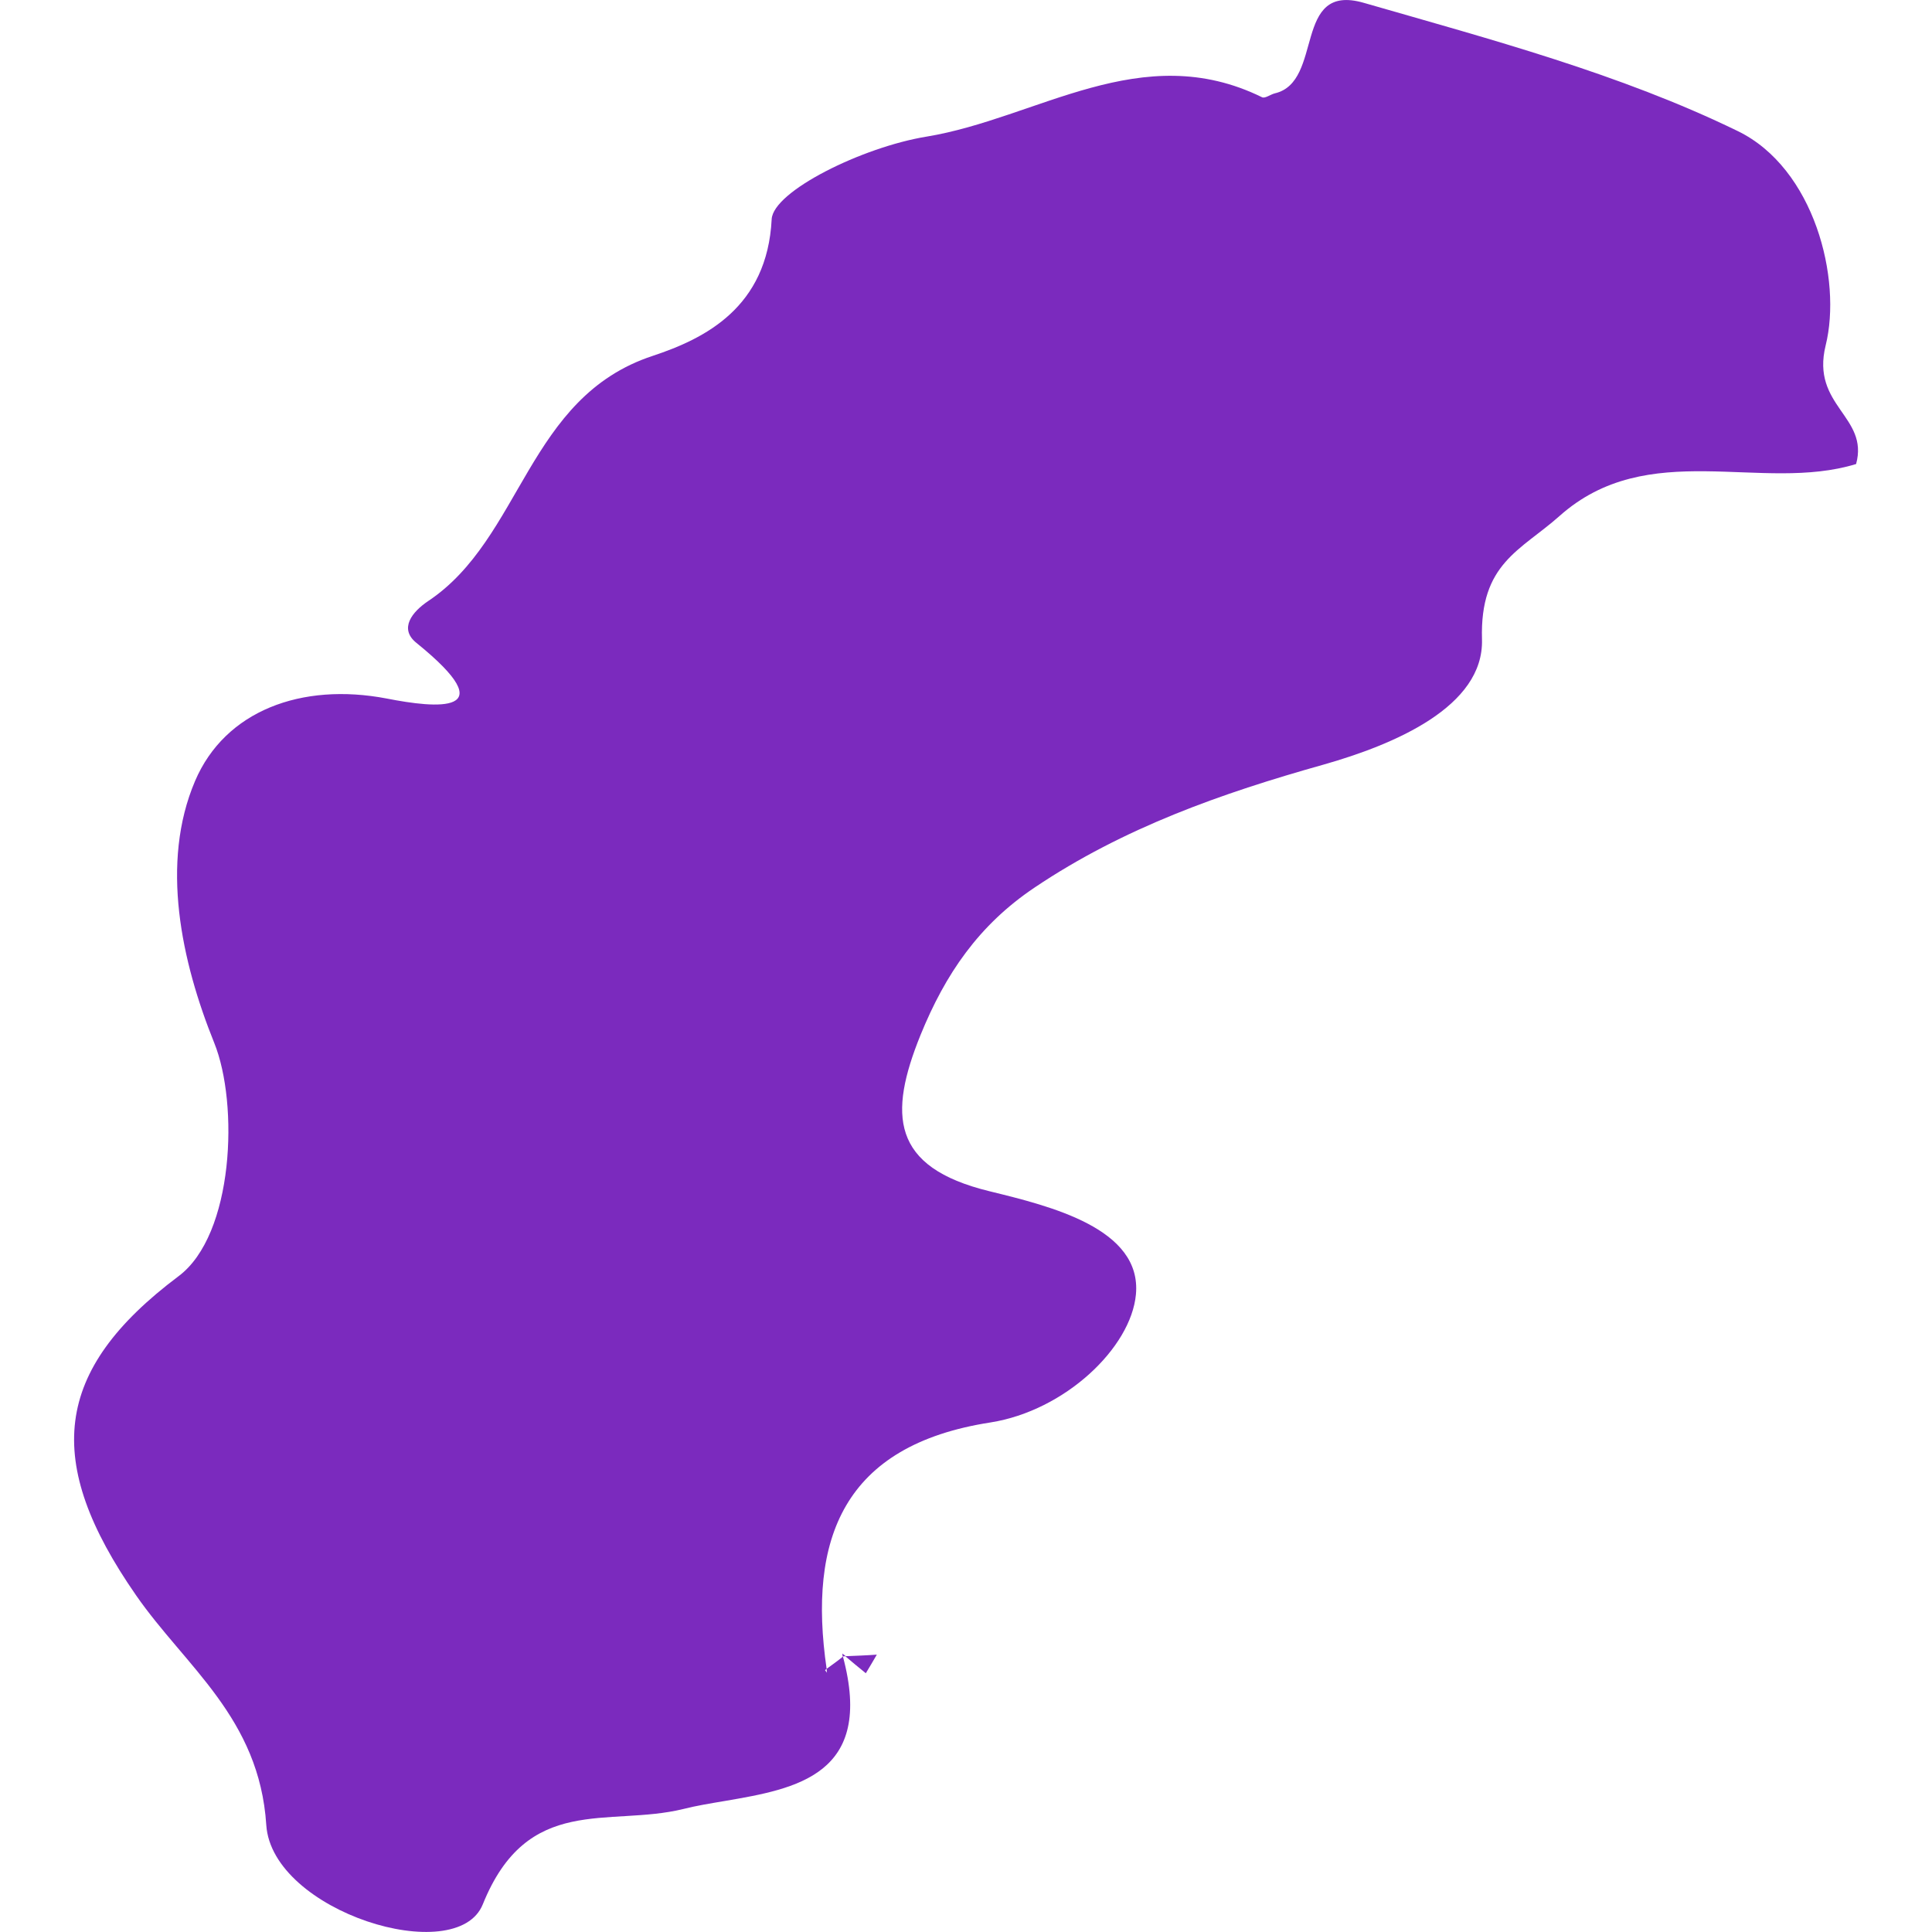 <?xml version="1.0" encoding="iso-8859-1"?>
<!-- Generator: Adobe Illustrator 16.0.0, SVG Export Plug-In . SVG Version: 6.00 Build 0)  -->
<!DOCTYPE svg PUBLIC "-//W3C//DTD SVG 1.1//EN" "http://www.w3.org/Graphics/SVG/1.1/DTD/svg11.dtd">
<svg version="1.1" id="Capa_1" xmlns="http://www.w3.org/2000/svg" xmlns:xlink="http://www.w3.org/1999/xlink" x="0px" y="0px"
	 width="22.325px" height="22.325px" viewBox="0 0 22.325 22.325" style="enable-background:new 0 0 22.325 22.325;"
	 xml:space="preserve">
<g>
	<path fill="#7b2abe" d="M20.079,1.514c-1.36-0.662-2.855-1.059-4.319-1.481c-0.829-0.24-0.457,0.914-1.03,1.046
		c-0.05,0.013-0.112,0.061-0.146,0.045c-1.394-0.685-2.591,0.243-3.879,0.455C9.964,1.7,8.934,2.21,8.917,2.533
		c-0.051,1.019-0.77,1.379-1.374,1.579C6.089,4.59,6.036,6.221,4.947,6.946c-0.183,0.123-0.34,0.317-0.136,0.482
		C5.847,8.266,5.039,8.184,4.47,8.072C3.483,7.883,2.6,8.214,2.254,9.025c-0.404,0.948-0.159,2.083,0.222,3.027
		c0.284,0.705,0.228,2.218-0.414,2.696c-1.455,1.092-1.562,2.142-0.49,3.686c0.573,0.826,1.425,1.416,1.505,2.655
		c0.066,1.001,2.203,1.66,2.502,0.916c0.517-1.282,1.451-0.89,2.316-1.101c0.149-0.038,0.315-0.065,0.481-0.093
		c0.824-0.141,1.732-0.3,1.364-1.67l0,0c0.009,0,0.019-0.003,0.027-0.003c0.08,0.067,0.159,0.134,0.238,0.197
		c0.042-0.068,0.084-0.142,0.127-0.215c-0.12,0.009-0.239,0.013-0.359,0.018c-0.014-0.009-0.026-0.022-0.04-0.031
		c0-0.003,0.002,0.007,0.004,0.021l0,0l-0.005-0.024c0.004,0.014,0.003,0.024,0.006,0.041c-0.062,0.05-0.124,0.094-0.186,0.139
		c0.001,0.019,0.001,0.029,0.004,0.045L9.534,19.3c0.005-0.005,0.011-0.011,0.018-0.016c-0.219-1.501,0.19-2.583,1.893-2.847
		c0.862-0.136,1.624-0.863,1.681-1.479c0.071-0.764-0.991-1.021-1.693-1.193c-1.141-0.278-1.166-0.89-0.796-1.805
		c0.287-0.705,0.673-1.271,1.318-1.704c1.028-0.691,2.162-1.09,3.337-1.42c0.821-0.233,1.855-0.67,1.833-1.447
		c-0.026-0.88,0.445-1.026,0.893-1.424c1.026-0.917,2.335-0.267,3.43-0.603c0.151-0.552-0.524-0.67-0.352-1.37
		C21.287,3.225,20.966,1.944,20.079,1.514z"/>
	<path fill="#7b2abe" d="M13.292,5.275c-0.792-0.083-1.396,0.071-1.519,0.908C11.745,6.37,12.091,6.795,12.12,6.78
		C12.73,6.51,13.199,6.093,13.292,5.275z"/>
</g>
<g>
</g>
<g>
</g>
<g>
</g>
<g>
</g>
<g>
</g>
<g>
</g>
<g>
</g>
<g>
</g>
<g>
</g>
<g>
</g>
<g>
</g>
<g>
</g>
<g>
</g>
<g>
</g>
<g>
</g>
</svg>
